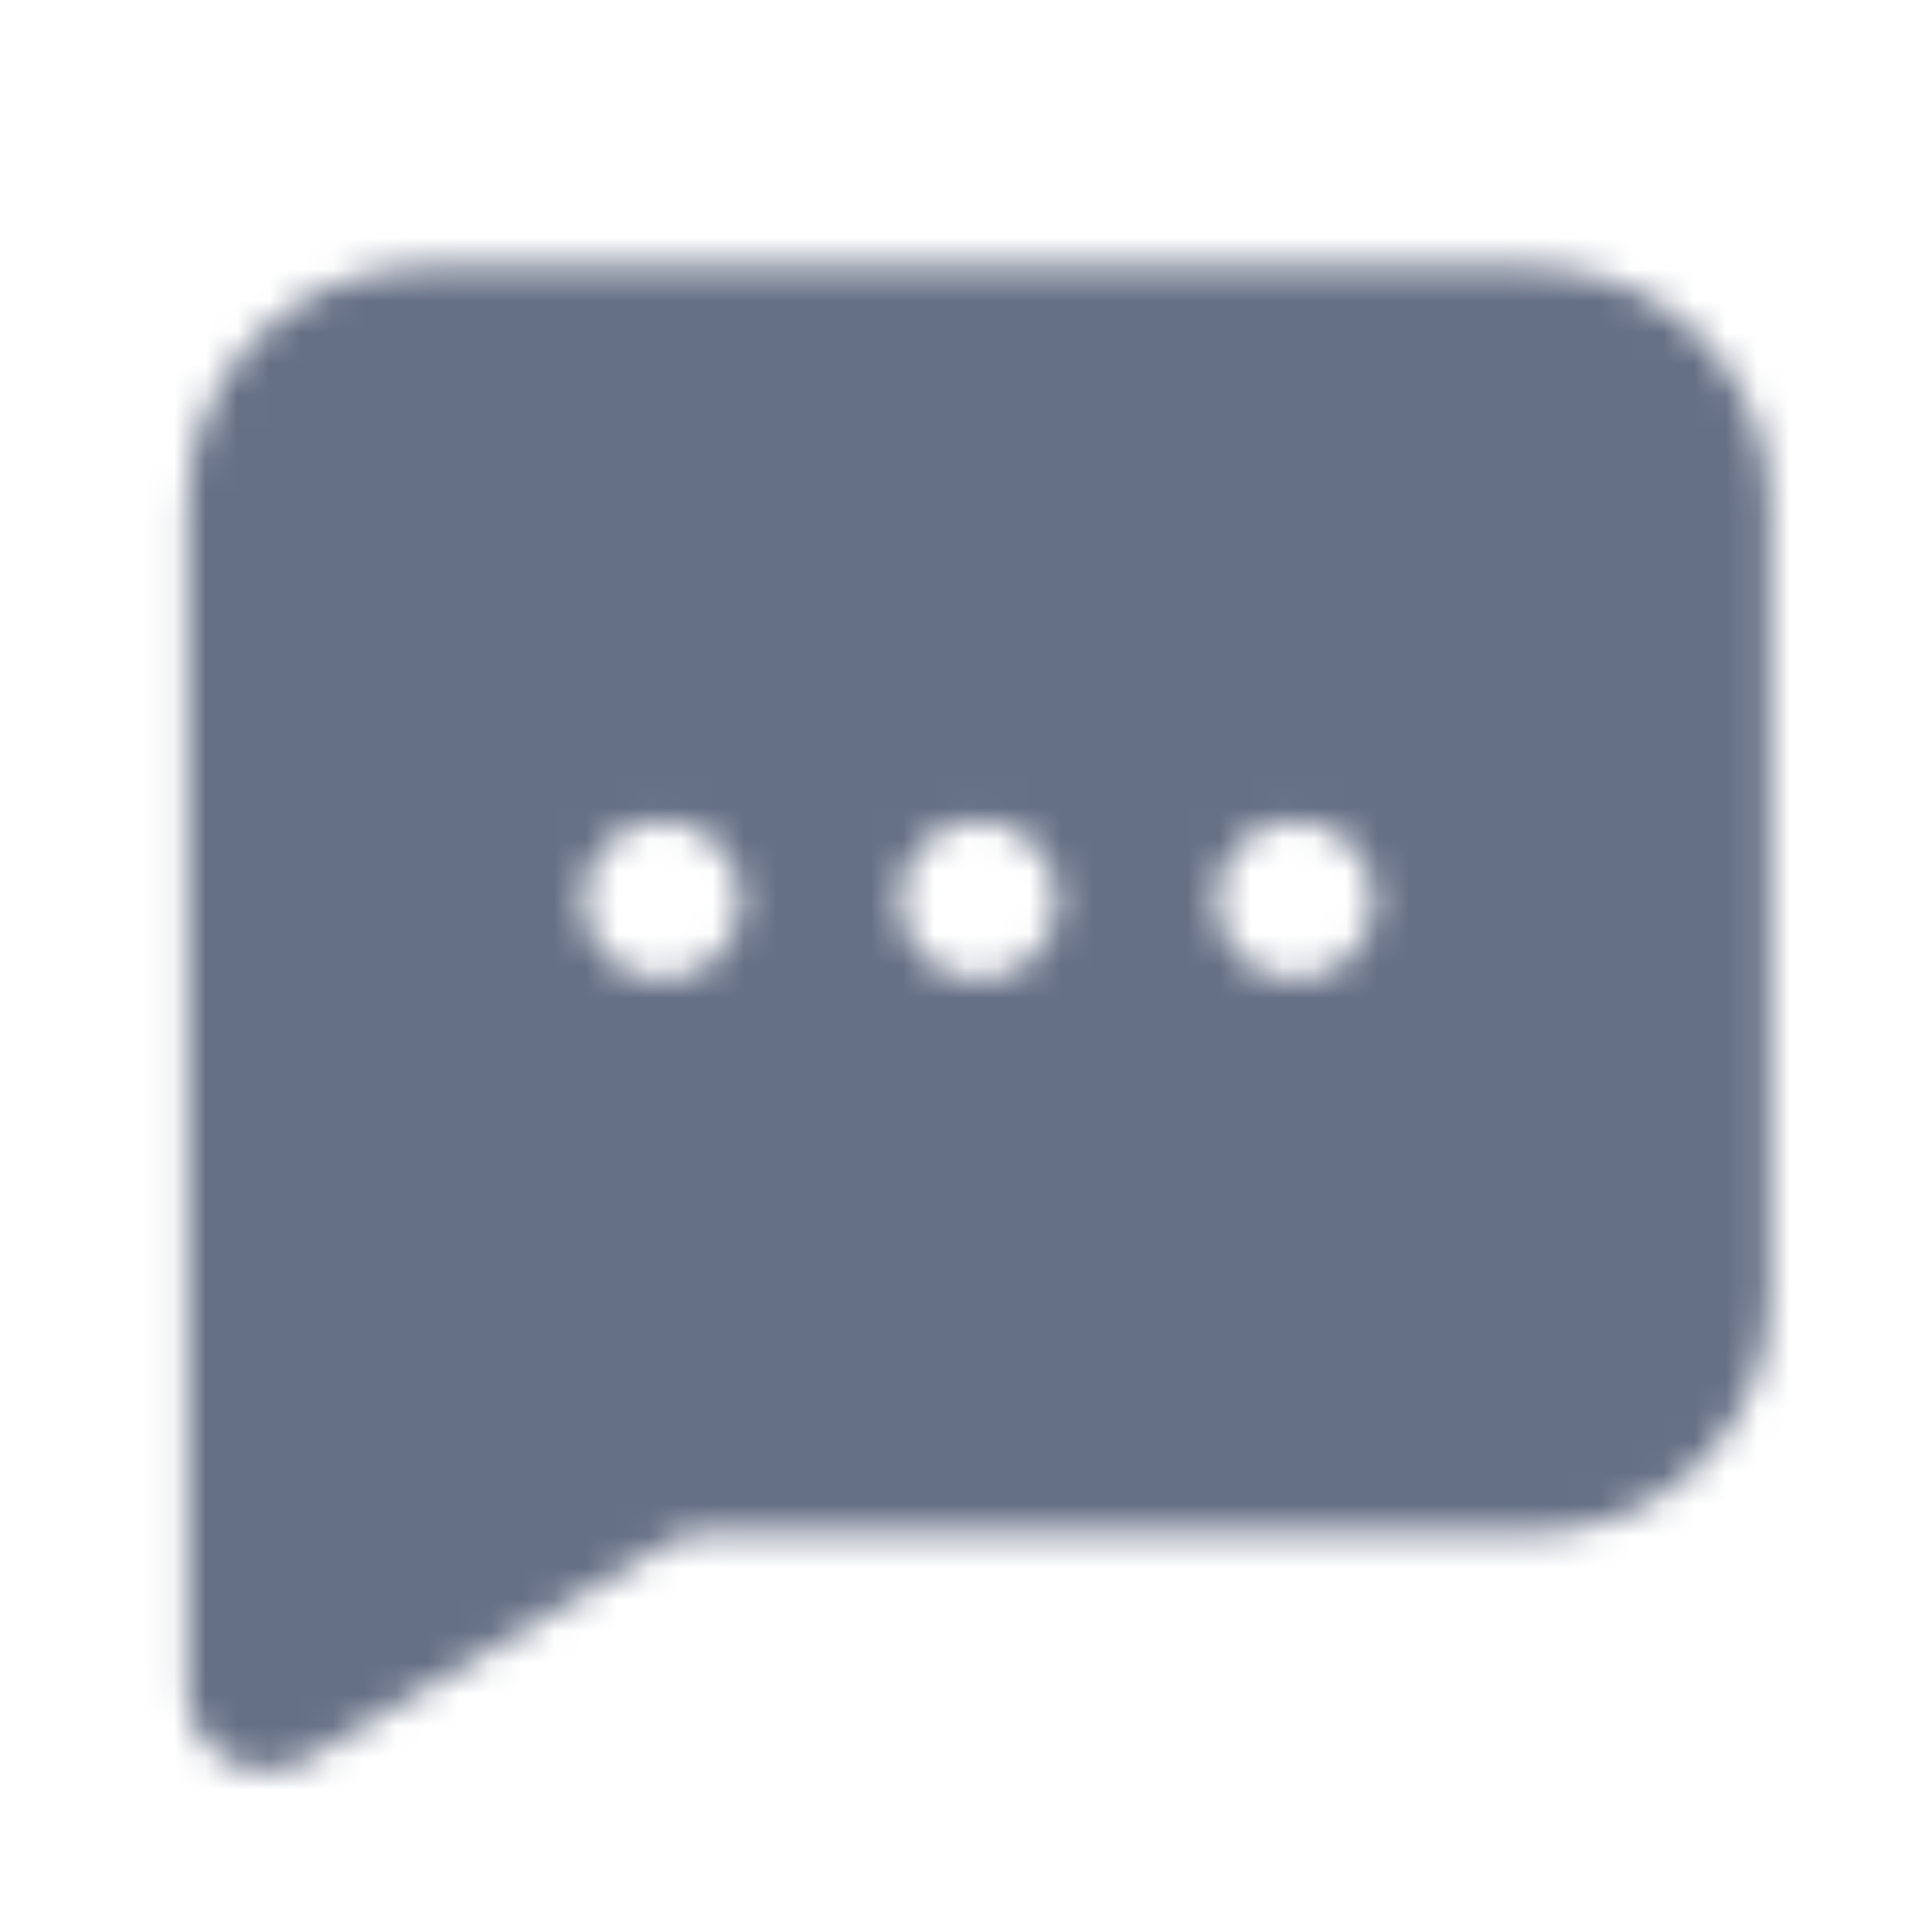 <svg width="61" height="61" viewBox="0 0 61 61" fill="none" xmlns="http://www.w3.org/2000/svg">
<mask id="mask0_2335_10490" style="mask-type:luminance" maskUnits="userSpaceOnUse" x="5" y="8" width="51" height="48">
<path fill-rule="evenodd" clip-rule="evenodd" d="M40.896 30.916C39.517 30.916 38.397 29.797 38.397 28.418C38.397 27.039 39.517 25.919 40.896 25.919C42.275 25.919 43.394 27.039 43.394 28.418C43.394 29.797 42.275 30.916 40.896 30.916M30.902 30.916C29.523 30.916 28.404 29.797 28.404 28.418C28.404 27.039 29.523 25.919 30.902 25.919C32.281 25.919 33.4 27.039 33.4 28.418C33.4 29.797 32.281 30.916 30.902 30.916M20.908 30.916C19.529 30.916 18.41 29.797 18.41 28.418C18.41 27.039 19.529 25.919 20.908 25.919C22.288 25.919 23.407 27.039 23.407 28.418C23.407 29.797 22.288 30.916 20.908 30.916M48.391 8.431H13.413C9.281 8.431 5.918 11.793 5.918 15.926V53.402C5.918 54.301 6.403 55.133 7.185 55.575C7.567 55.793 7.992 55.9 8.416 55.9C8.861 55.9 9.306 55.783 9.703 55.543L21.006 48.762C21.396 48.528 21.84 48.405 22.293 48.405H48.391C52.523 48.405 55.886 45.042 55.886 40.91V15.926C55.886 11.793 52.523 8.431 48.391 8.431" fill="white"/>
</mask>
<g mask="url(#mask0_2335_10490)">
<rect x="0.922" y="0.936" width="59.962" height="59.962" fill="#667085"/>
</g>
</svg>
